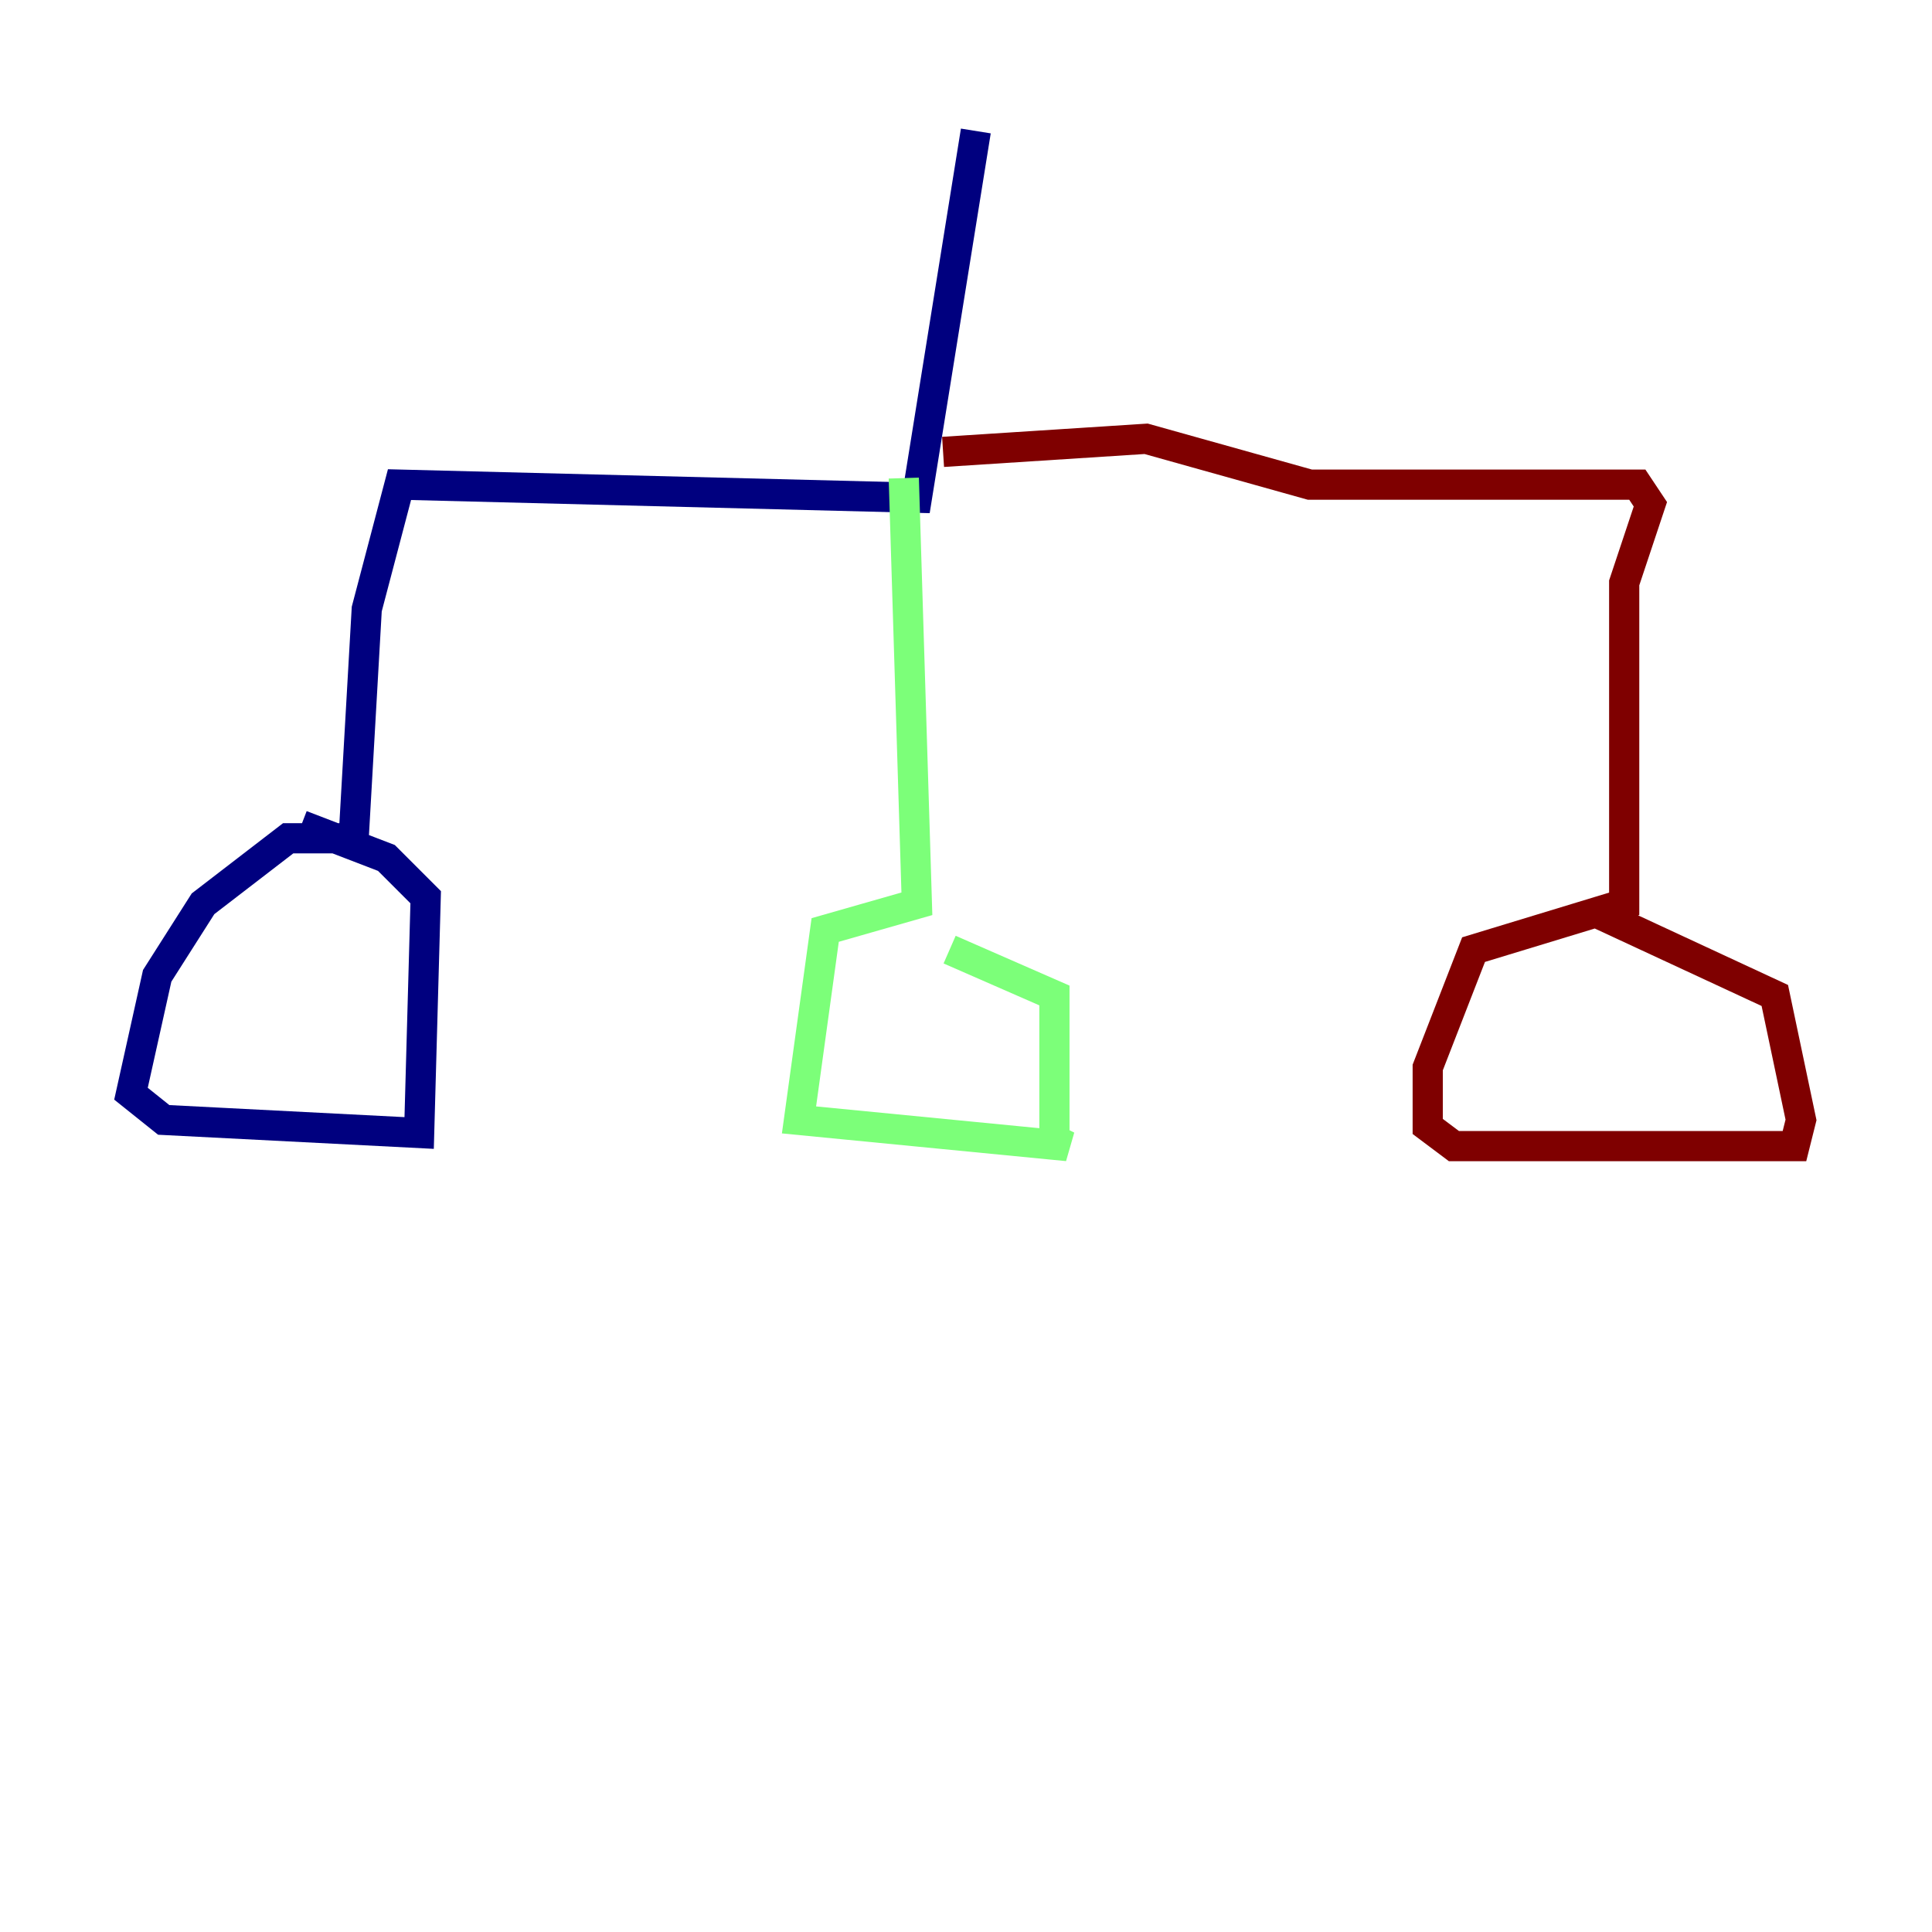 <?xml version="1.0" encoding="utf-8" ?>
<svg baseProfile="tiny" height="128" version="1.2" viewBox="0,0,128,128" width="128" xmlns="http://www.w3.org/2000/svg" xmlns:ev="http://www.w3.org/2001/xml-events" xmlns:xlink="http://www.w3.org/1999/xlink"><defs /><polyline fill="none" points="64.651,8.678 60.746,32.976 26.468,32.108 24.298,40.352 23.43,55.539 19.091,55.539 13.451,59.878 10.414,64.651 8.678,72.461 10.848,74.197 27.77,75.064 28.203,59.444 25.6,56.841 19.959,54.671" stroke="#00007f" stroke-width="2" /><polyline fill="none" points="59.878,31.675 60.746,59.878 54.671,61.614 52.936,74.197 70.725,75.932 69.858,75.498 69.858,65.953 62.915,62.915" stroke="#7cff79" stroke-width="2" /><polyline fill="none" points="62.481,29.939 75.932,29.071 86.78,32.108 108.475,32.108 109.342,33.41 107.607,38.617 107.607,59.878 97.627,62.915 94.59,70.725 94.59,74.63 96.325,75.932 118.888,75.932 119.322,74.197 117.586,65.953 105.437,60.312" stroke="#7f0000" stroke-width="2" /></svg>